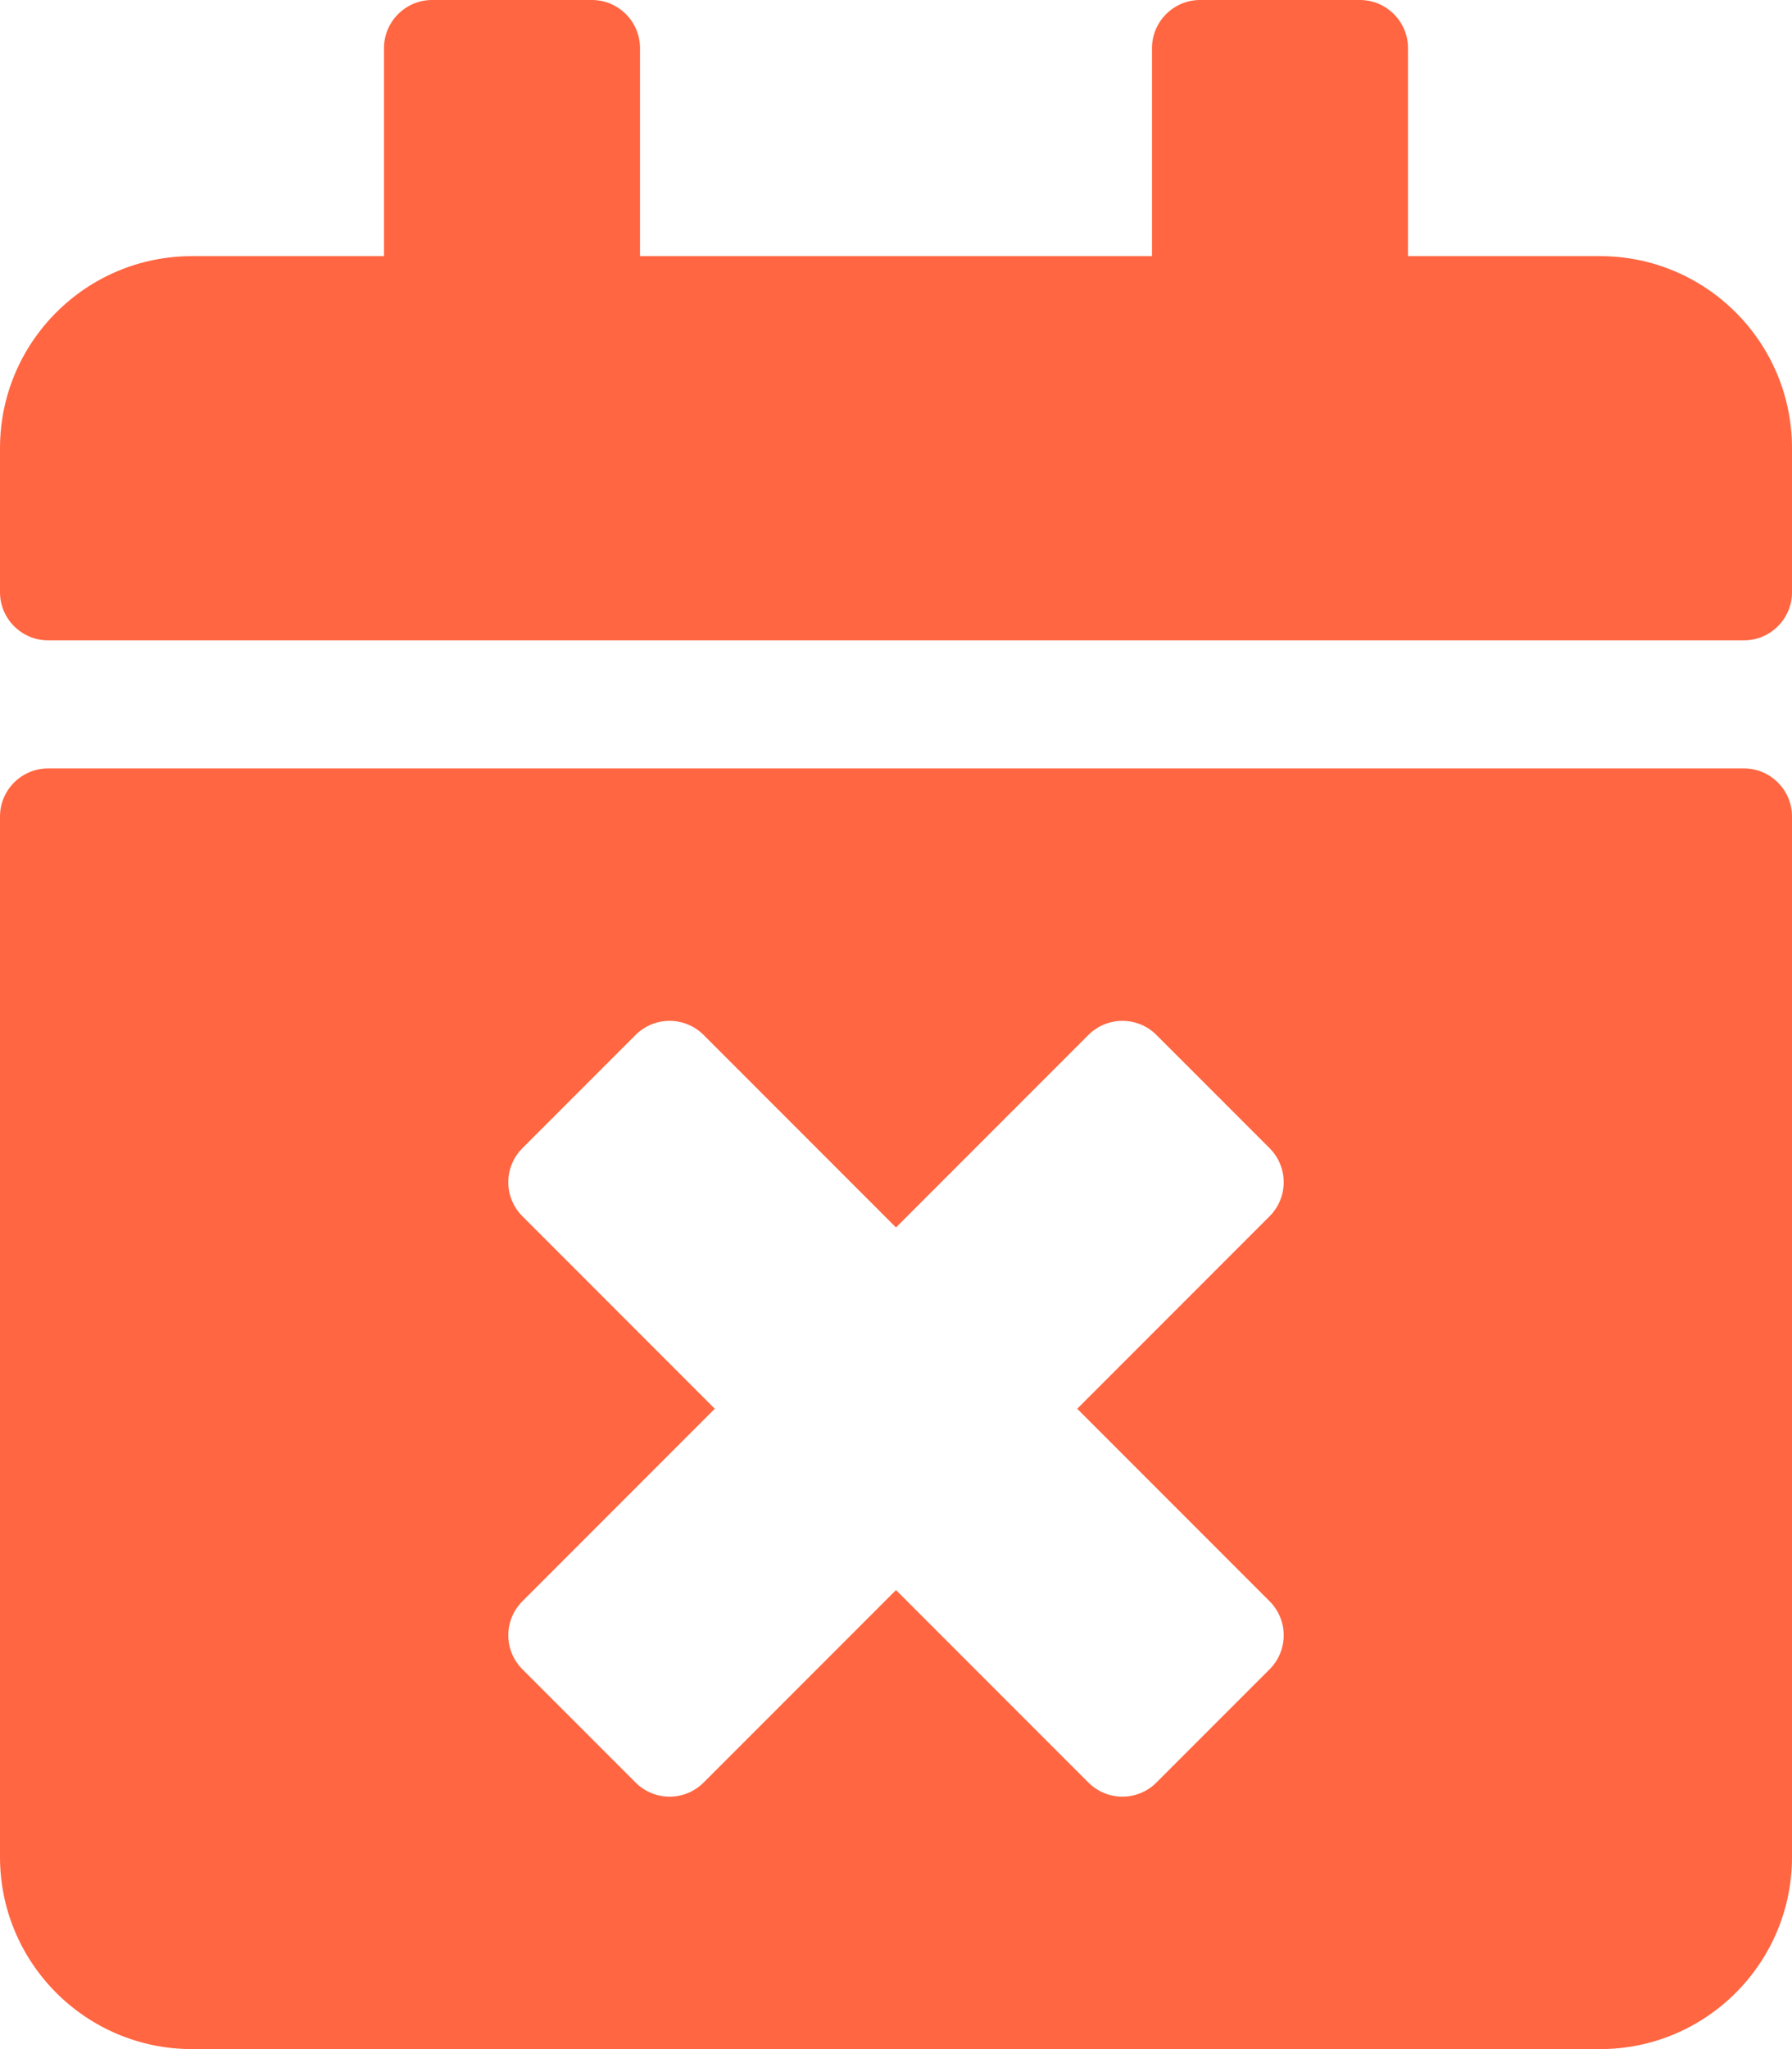 <svg width="35" height="40" viewBox="0 0 35 40" fill="none" xmlns="http://www.w3.org/2000/svg">
<path d="M34.062 12.5H0.938C0.422 12.5 0 12.078 0 11.562V8.75C0 6.68 1.68 5 3.75 5H7.5V0.938C7.5 0.422 7.922 0 8.438 0H11.562C12.078 0 12.5 0.422 12.5 0.938V5H22.5V0.938C22.5 0.422 22.922 0 23.438 0H26.562C27.078 0 27.5 0.422 27.5 0.938V5H31.25C33.32 5 35 6.68 35 8.75V11.562C35 12.078 34.578 12.5 34.062 12.5ZM0.938 15H34.062C34.578 15 35 15.422 35 15.938V36.25C35 38.32 33.32 40 31.25 40H3.75C1.68 40 0 38.32 0 36.25V15.938C0 15.422 0.422 15 0.938 15ZM21.039 27.5L24.797 23.742C25.164 23.375 25.164 22.781 24.797 22.414L22.586 20.203C22.219 19.836 21.625 19.836 21.258 20.203L17.5 23.961L13.742 20.203C13.375 19.836 12.781 19.836 12.414 20.203L10.203 22.414C9.836 22.781 9.836 23.375 10.203 23.742L13.961 27.5L10.203 31.258C9.836 31.625 9.836 32.219 10.203 32.586L12.414 34.797C12.781 35.164 13.375 35.164 13.742 34.797L17.5 31.039L21.258 34.797C21.625 35.164 22.219 35.164 22.586 34.797L24.797 32.586C25.164 32.219 25.164 31.625 24.797 31.258L21.039 27.5Z" fill="#FF6641"/>
</svg>
